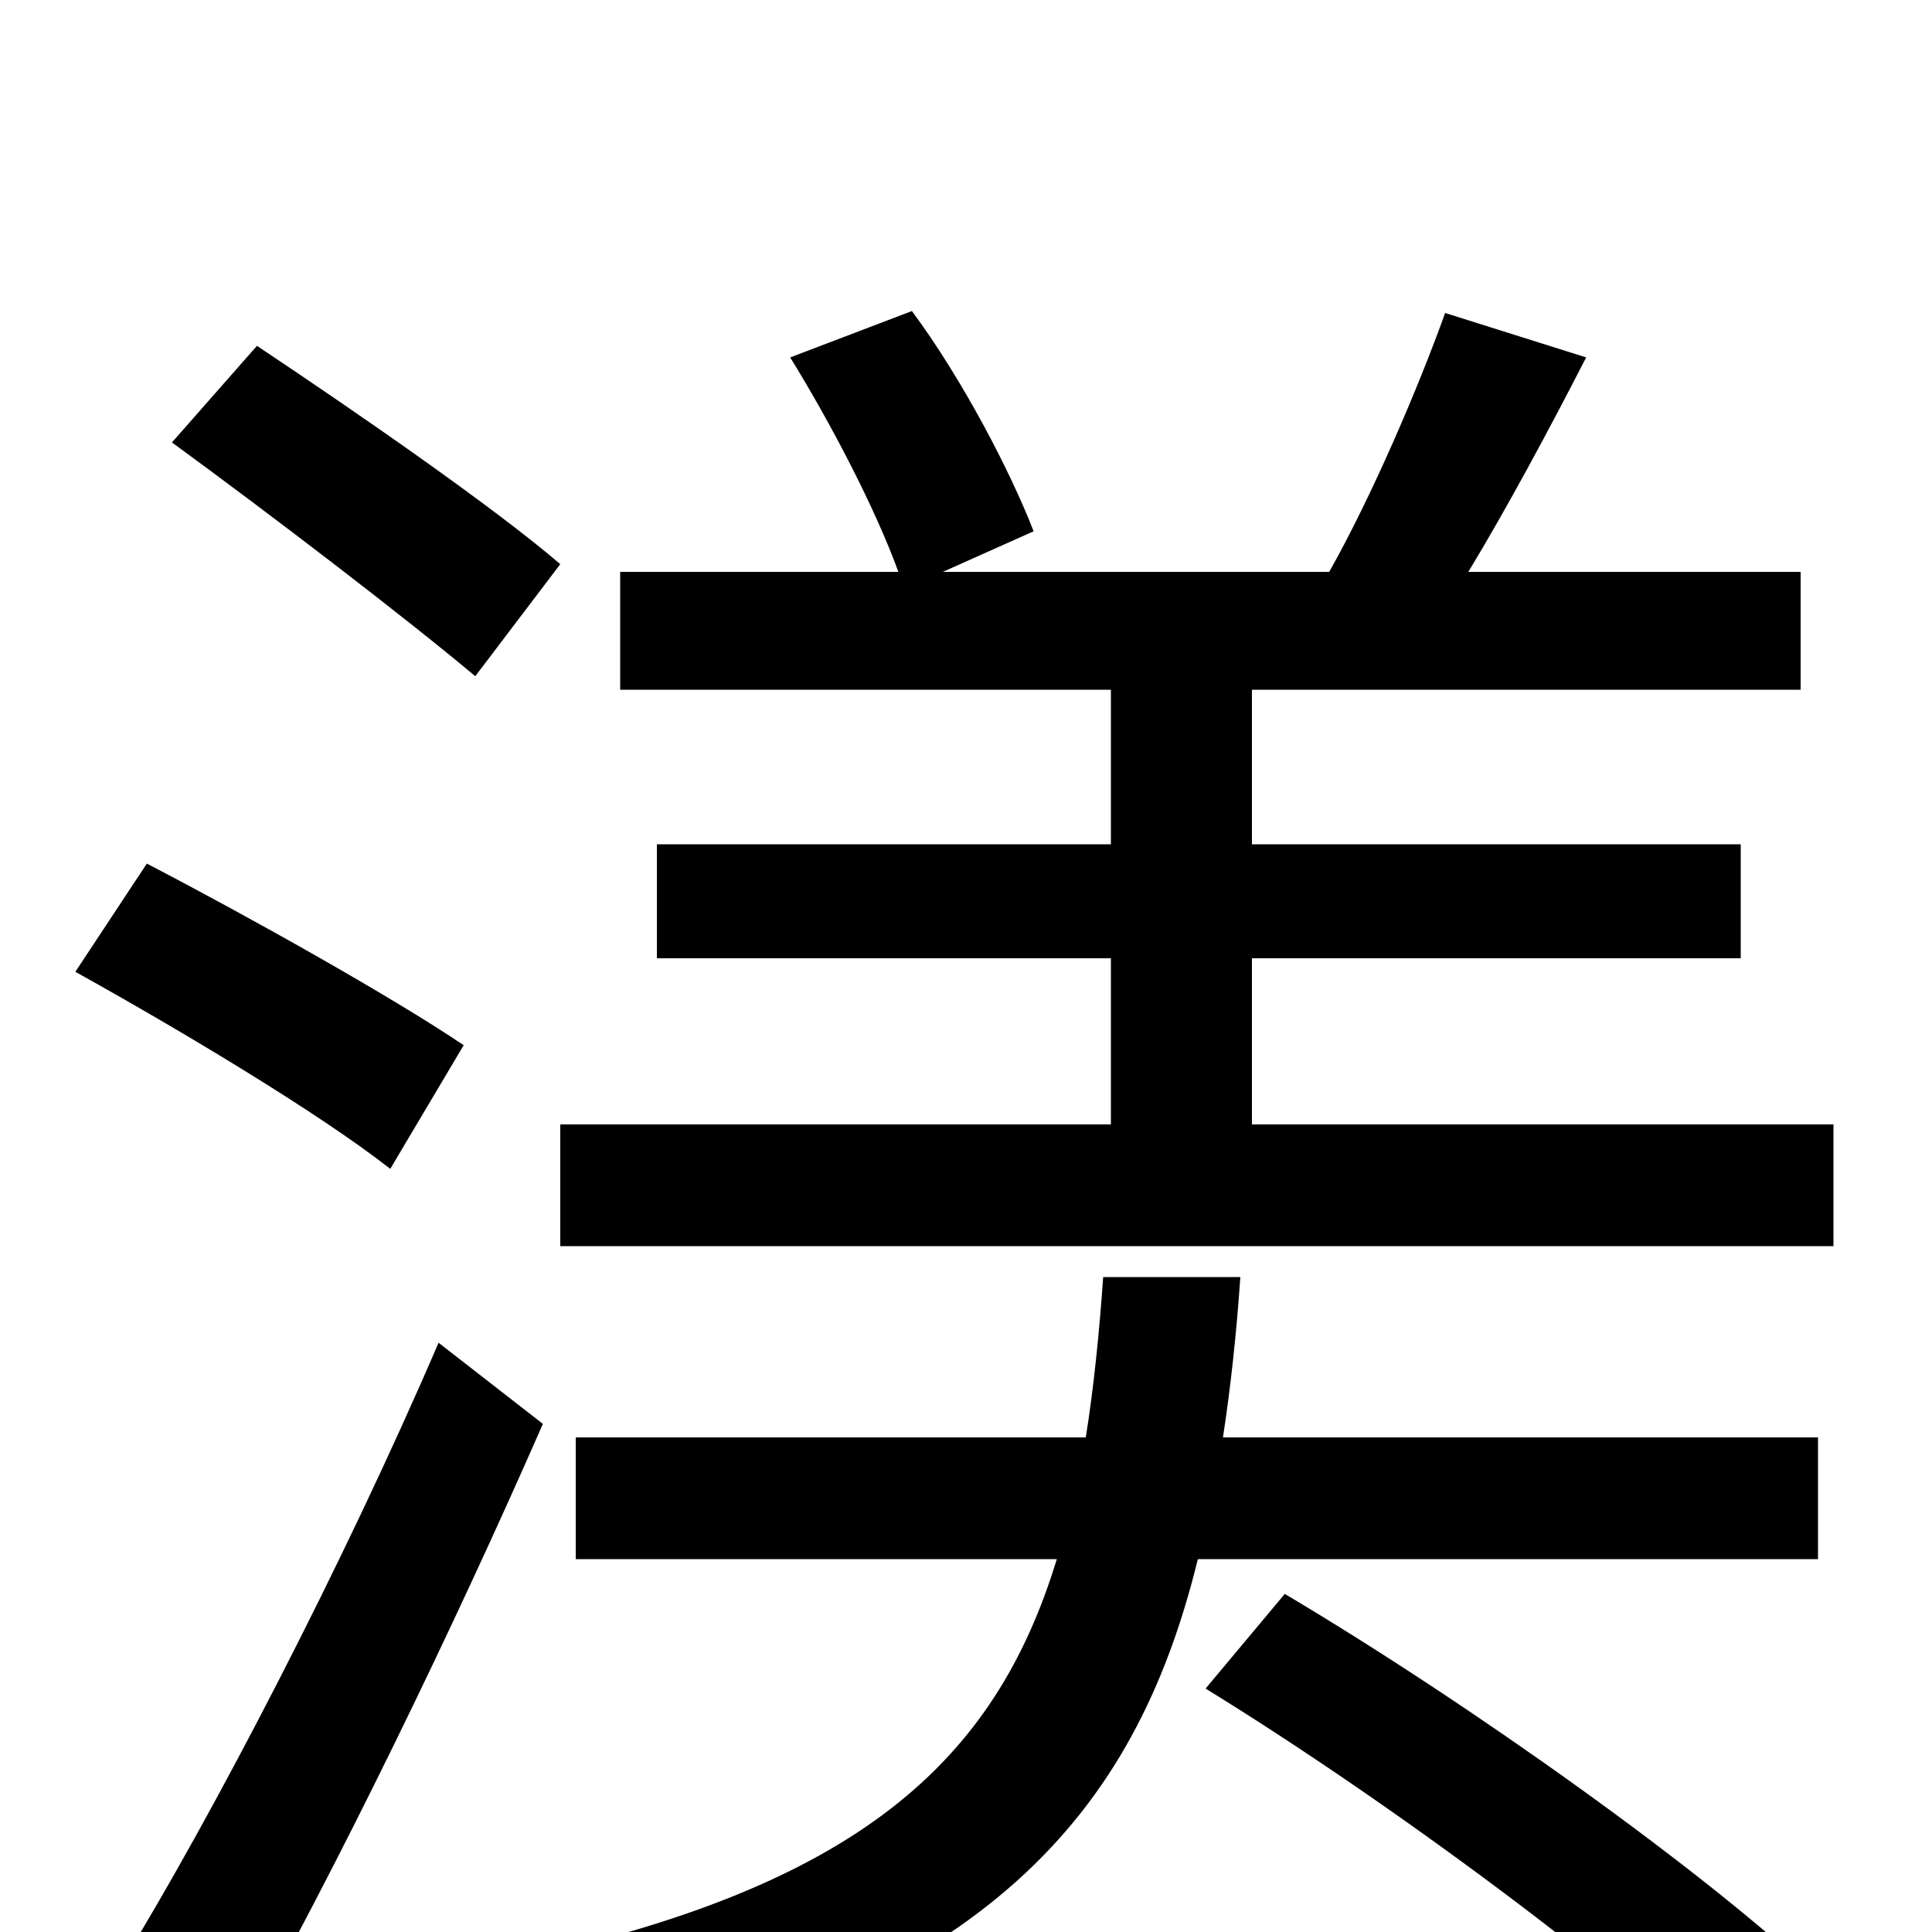<svg xmlns="http://www.w3.org/2000/svg" viewBox="0 -1000 1000 1000">
	<path fill="#000000" d="M290 -708C255 -738 184 -787 133 -821L89 -771C141 -733 209 -681 246 -650ZM240 -459C203 -484 128 -526 76 -553L39 -497C93 -467 165 -424 202 -395ZM227 -305C178 -191 110 -60 62 18L122 60C174 -32 235 -158 281 -263ZM941 -193V-256H633C637 -282 640 -310 642 -339H571C569 -310 566 -281 562 -256H298V-193H547C515 -88 444 -23 265 15C280 29 298 58 304 76C508 27 587 -58 620 -193ZM624 -126C720 -67 841 23 899 80L942 25C883 -31 761 -118 665 -175ZM648 -418V-504H901V-563H648V-643H932V-704H760C780 -737 802 -778 821 -815L748 -838C734 -799 710 -743 688 -704H488L535 -725C523 -756 498 -804 472 -839L409 -815C430 -781 453 -737 465 -704H321V-643H575V-563H340V-504H575V-418H290V-355H949V-418Z"/>
</svg>
